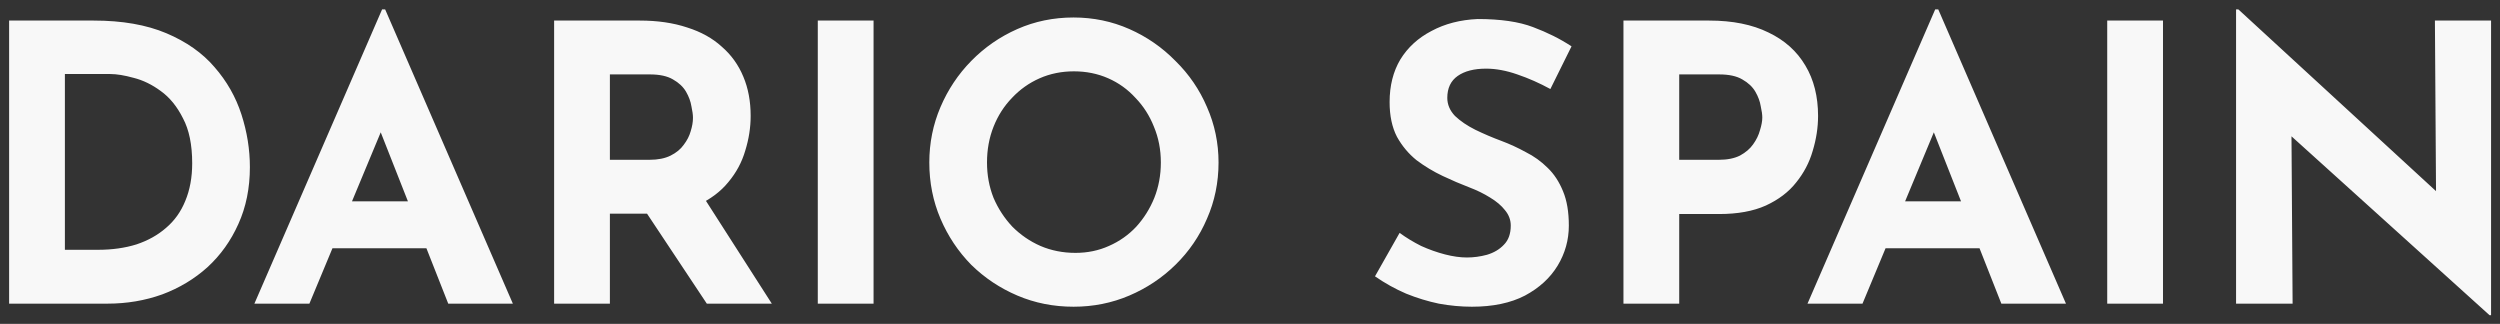 <svg width="247" height="32" viewBox="0 0 247 32" fill="none" xmlns="http://www.w3.org/2000/svg">
<rect x="0" y="0" width="247" height="32" fill="#333333" stroke="none"/>
<path d="M0.901 30V2.032H9.261C12.073 2.032 14.467 2.45 16.443 3.286C18.419 4.122 20.002 5.237 21.193 6.63C22.409 8.023 23.296 9.581 23.853 11.304C24.41 13.027 24.689 14.762 24.689 16.51C24.689 18.587 24.309 20.462 23.549 22.134C22.814 23.781 21.801 25.199 20.509 26.39C19.217 27.555 17.722 28.455 16.025 29.088C14.328 29.696 12.529 30 10.629 30H0.901ZM6.411 24.68H9.679C11.072 24.68 12.339 24.503 13.479 24.148C14.619 23.768 15.594 23.223 16.405 22.514C17.241 21.805 17.874 20.918 18.305 19.854C18.761 18.765 18.989 17.523 18.989 16.13C18.989 14.306 18.685 12.824 18.077 11.684C17.494 10.519 16.76 9.619 15.873 8.986C15.012 8.353 14.125 7.922 13.213 7.694C12.301 7.441 11.528 7.314 10.895 7.314H6.411V24.68ZM25.134 30L37.75 0.93H38.054L50.67 30H44.286L36.23 9.556L40.22 6.82L30.568 30H25.134ZM33.76 19.892H42.158L44.096 24.528H32.05L33.76 19.892ZM63.221 2.032C64.969 2.032 66.527 2.26 67.895 2.716C69.263 3.147 70.403 3.78 71.315 4.616C72.252 5.427 72.961 6.415 73.443 7.58C73.924 8.72 74.165 10.012 74.165 11.456C74.165 12.596 73.987 13.736 73.633 14.876C73.303 16.016 72.746 17.055 71.961 17.992C71.201 18.929 70.187 19.689 68.921 20.272C67.654 20.829 66.083 21.108 64.209 21.108H60.257V30H54.747V2.032H63.221ZM64.171 15.788C65.007 15.788 65.703 15.649 66.261 15.37C66.818 15.091 67.249 14.737 67.553 14.306C67.882 13.875 68.11 13.432 68.237 12.976C68.389 12.495 68.465 12.051 68.465 11.646C68.465 11.342 68.414 10.962 68.313 10.506C68.237 10.025 68.059 9.543 67.781 9.062C67.502 8.581 67.071 8.175 66.489 7.846C65.931 7.517 65.171 7.352 64.209 7.352H60.257V15.788H64.171ZM69.339 19.208L76.255 30H69.833L62.765 19.36L69.339 19.208ZM80.797 2.032H86.308V30H80.797V2.032ZM91.816 16.054C91.816 14.129 92.183 12.305 92.918 10.582C93.653 8.859 94.666 7.339 95.958 6.022C97.275 4.679 98.795 3.628 100.518 2.868C102.241 2.108 104.09 1.728 106.066 1.728C108.017 1.728 109.853 2.108 111.576 2.868C113.299 3.628 114.819 4.679 116.136 6.022C117.479 7.339 118.517 8.859 119.252 10.582C120.012 12.305 120.392 14.129 120.392 16.054C120.392 18.03 120.012 19.879 119.252 21.602C118.517 23.325 117.479 24.845 116.136 26.162C114.819 27.454 113.299 28.467 111.576 29.202C109.853 29.937 108.017 30.304 106.066 30.304C104.09 30.304 102.241 29.937 100.518 29.202C98.795 28.467 97.275 27.454 95.958 26.162C94.666 24.845 93.653 23.325 92.918 21.602C92.183 19.879 91.816 18.03 91.816 16.054ZM97.516 16.054C97.516 17.295 97.731 18.461 98.162 19.55C98.618 20.614 99.239 21.564 100.024 22.4C100.835 23.211 101.759 23.844 102.798 24.3C103.862 24.756 105.015 24.984 106.256 24.984C107.447 24.984 108.549 24.756 109.562 24.3C110.601 23.844 111.5 23.211 112.26 22.4C113.02 21.564 113.615 20.614 114.046 19.55C114.477 18.461 114.692 17.295 114.692 16.054C114.692 14.787 114.464 13.609 114.008 12.52C113.577 11.431 112.969 10.481 112.184 9.67C111.424 8.834 110.525 8.188 109.486 7.732C108.447 7.276 107.32 7.048 106.104 7.048C104.888 7.048 103.761 7.276 102.722 7.732C101.683 8.188 100.771 8.834 99.986 9.67C99.201 10.481 98.593 11.431 98.162 12.52C97.731 13.609 97.516 14.787 97.516 16.054ZM153.177 8.796C152.113 8.213 151.023 7.732 149.909 7.352C148.819 6.972 147.793 6.782 146.831 6.782C145.64 6.782 144.703 7.023 144.019 7.504C143.335 7.985 142.993 8.707 142.993 9.67C142.993 10.329 143.246 10.924 143.753 11.456C144.285 11.963 144.956 12.419 145.767 12.824C146.603 13.229 147.464 13.597 148.351 13.926C149.161 14.23 149.959 14.597 150.745 15.028C151.555 15.433 152.277 15.953 152.911 16.586C153.544 17.194 154.051 17.967 154.431 18.904C154.811 19.816 155.001 20.943 155.001 22.286C155.001 23.705 154.633 25.022 153.899 26.238C153.164 27.454 152.087 28.442 150.669 29.202C149.25 29.937 147.502 30.304 145.425 30.304C144.361 30.304 143.271 30.203 142.157 30C141.067 29.772 139.991 29.443 138.927 29.012C137.863 28.556 136.837 27.986 135.849 27.302L138.281 23.008C138.939 23.489 139.649 23.92 140.409 24.3C141.194 24.655 141.979 24.933 142.765 25.136C143.55 25.339 144.272 25.44 144.931 25.44C145.589 25.44 146.248 25.351 146.907 25.174C147.591 24.971 148.148 24.642 148.579 24.186C149.035 23.73 149.263 23.097 149.263 22.286C149.263 21.729 149.073 21.222 148.693 20.766C148.338 20.31 147.844 19.892 147.211 19.512C146.603 19.132 145.931 18.803 145.197 18.524C144.335 18.195 143.449 17.815 142.537 17.384C141.625 16.953 140.763 16.434 139.953 15.826C139.167 15.193 138.521 14.42 138.015 13.508C137.533 12.571 137.293 11.431 137.293 10.088C137.293 8.467 137.647 7.061 138.357 5.87C139.091 4.679 140.117 3.742 141.435 3.058C142.752 2.349 144.272 1.956 145.995 1.88C148.249 1.88 150.073 2.146 151.467 2.678C152.885 3.21 154.152 3.843 155.267 4.578L153.177 8.796ZM168.871 2.032C171.176 2.032 173.127 2.425 174.723 3.21C176.319 3.97 177.535 5.059 178.371 6.478C179.207 7.871 179.625 9.531 179.625 11.456C179.625 12.596 179.448 13.749 179.093 14.914C178.764 16.054 178.219 17.093 177.459 18.03C176.724 18.967 175.724 19.727 174.457 20.31C173.216 20.867 171.683 21.146 169.859 21.146H165.907V30H160.397V2.032H168.871ZM169.821 15.788C170.657 15.788 171.354 15.649 171.911 15.37C172.468 15.066 172.899 14.699 173.203 14.268C173.532 13.812 173.76 13.343 173.887 12.862C174.039 12.381 174.115 11.963 174.115 11.608C174.115 11.329 174.064 10.962 173.963 10.506C173.887 10.025 173.71 9.543 173.431 9.062C173.152 8.581 172.722 8.175 172.139 7.846C171.582 7.517 170.822 7.352 169.859 7.352H165.907V15.788H169.821ZM178.581 30L191.197 0.93H191.501L204.117 30H197.733L189.677 9.556L193.667 6.82L184.015 30H178.581ZM187.207 19.892H195.605L197.543 24.528H185.497L187.207 19.892ZM208.194 2.032H213.704V30H208.194V2.032ZM245.965 31.14L224.761 11.988L226.395 12.9L226.509 30H220.923V0.93H221.151L241.899 20.006L240.683 19.474L240.569 2.032H246.117V31.14H245.965Z" fill="#F8F8F8"/>
</svg>
